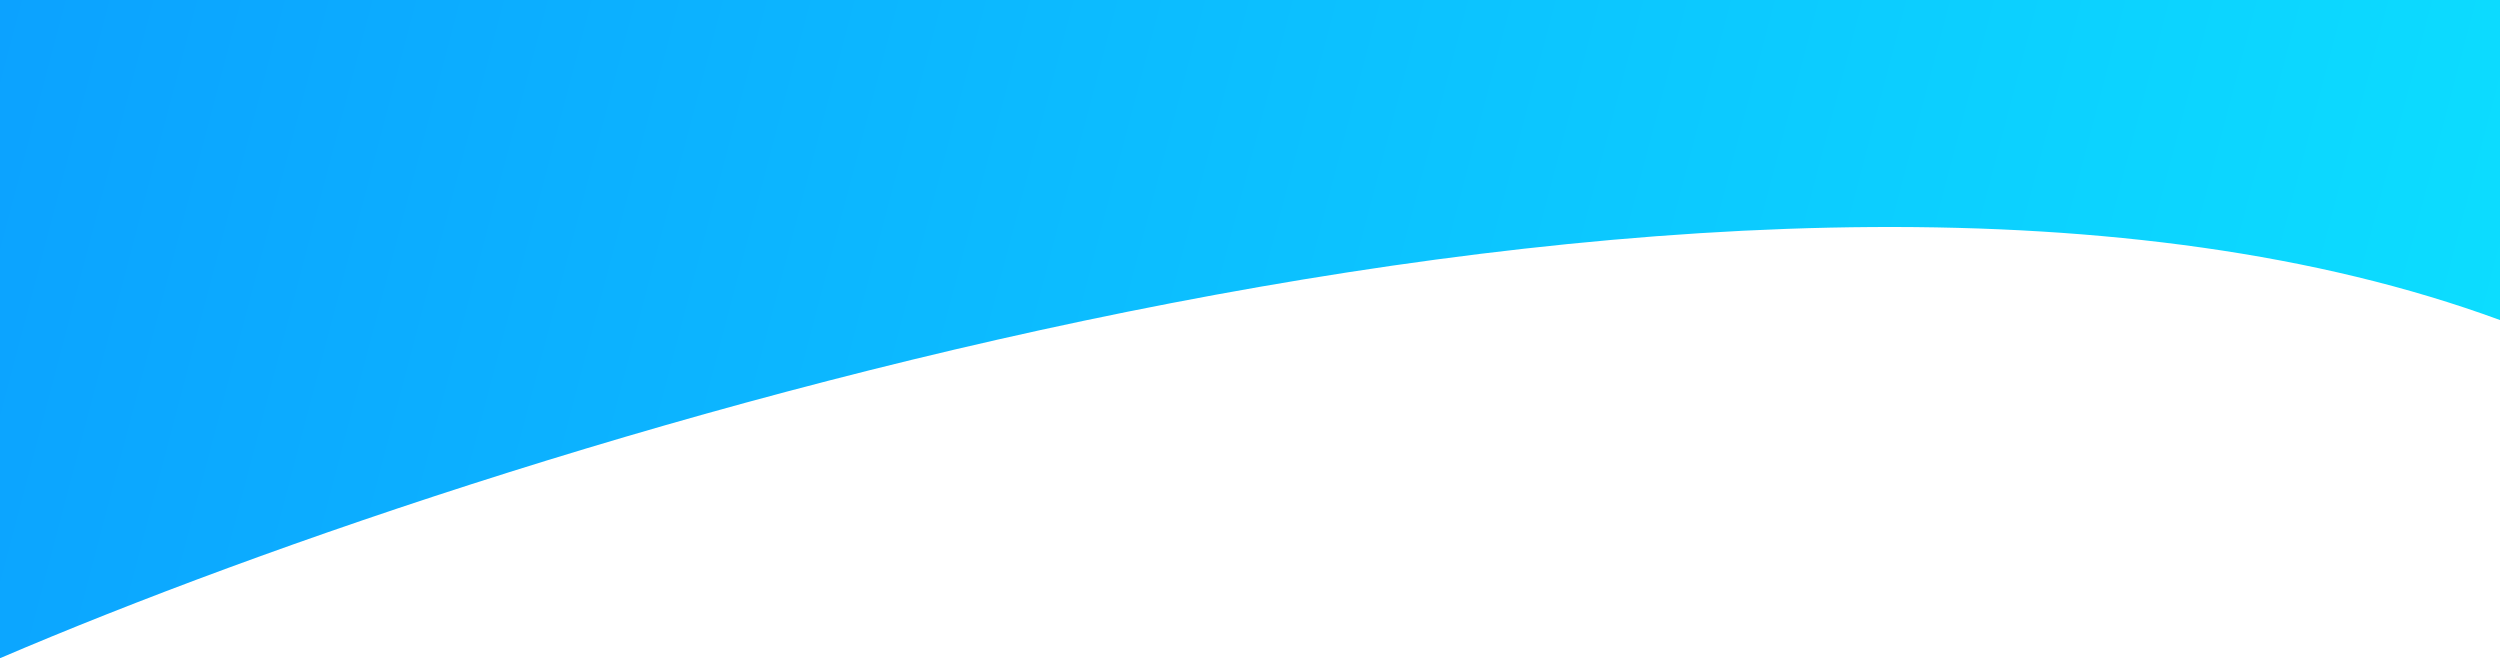 <svg width="414" height="109" viewBox="0 0 414 109" fill="none" xmlns="http://www.w3.org/2000/svg">

<defs>
<linearGradient id="paint0_linear" x1="0" y1="0" x2="414" y2="109" gradientUnits="userSpaceOnUse">
<stop stop-color="#0CA2FF"/>
<stop offset="1" stop-color="#0CDFFF"/>
</linearGradient>
</defs>
<path d="M414 53C292 8.2 87.167 71.667 0 109V32.5V0H32H381H414V30.361V53Z" fill="url(#paint0_linear)"/>
</svg>
